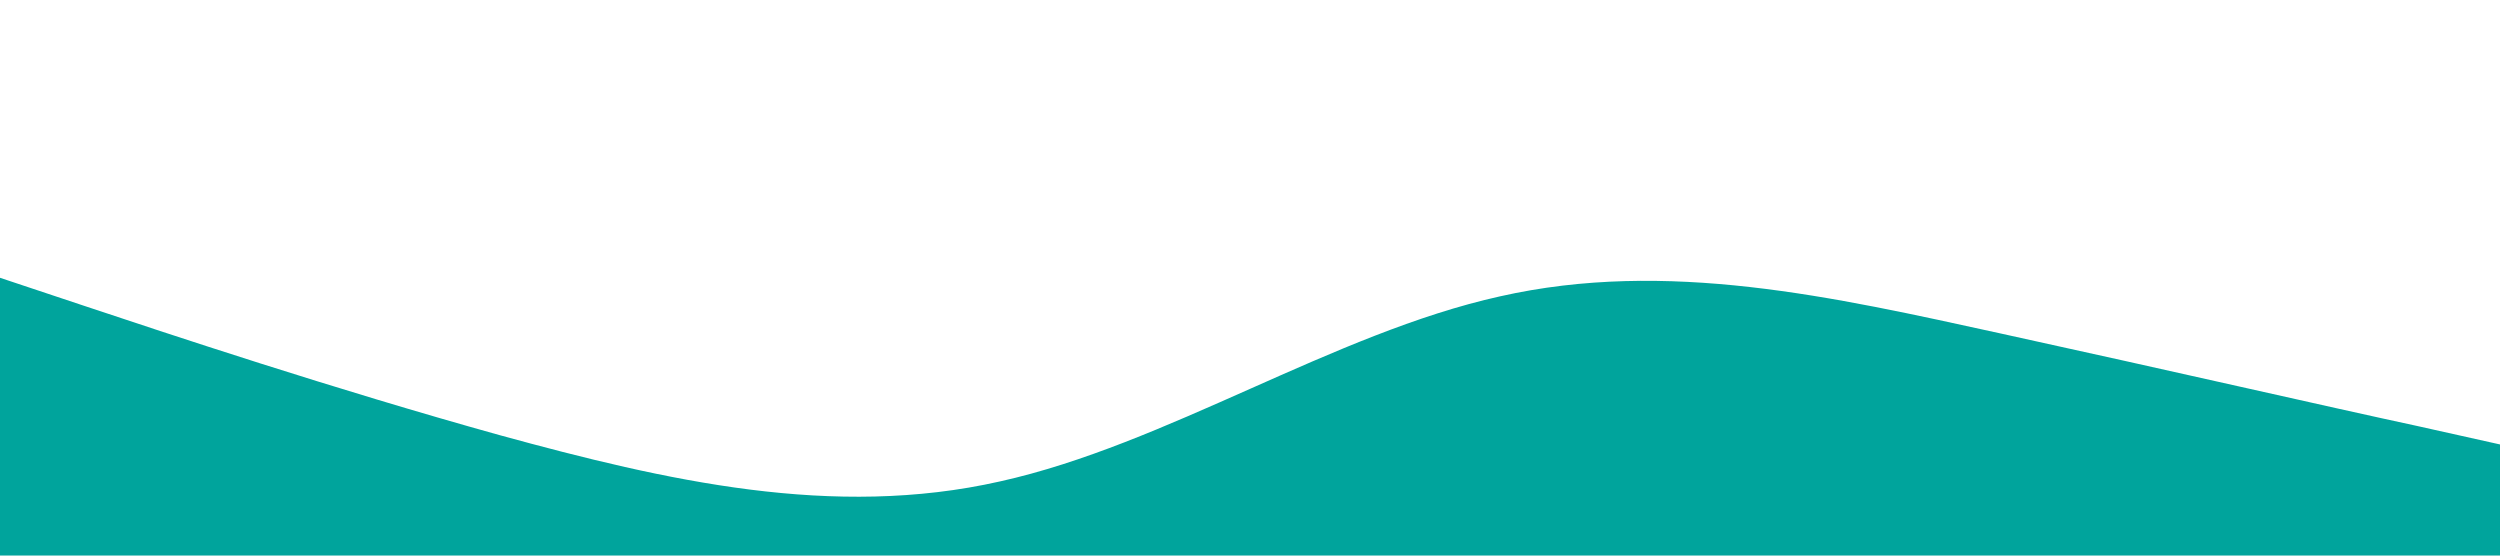 <?xml version="1.0" standalone="no"?><svg xmlns="http://www.w3.org/2000/svg" viewBox="0 0 1440 320"><path fill="#00A49C" fill-opacity="1" d="M0,160L48,176C96,192,192,224,288,250.7C384,277,480,299,576,277.3C672,256,768,192,864,170.7C960,149,1056,171,1152,192C1248,213,1344,235,1392,245.3L1440,256L1440,320L1392,320C1344,320,1248,320,1152,320C1056,320,960,320,864,320C768,320,672,320,576,320C480,320,384,320,288,320C192,320,96,320,48,320L0,320Z"></path></svg>
